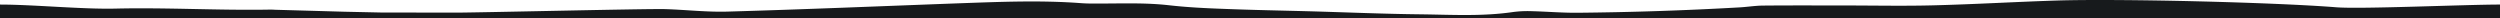 <svg xmlns="http://www.w3.org/2000/svg" viewBox="0 0 1920 14"><path fill="#171a1c" d="M1920 14.5v-11c-27 0-106.8 3.6-125.7 2.1-47.7-3.8-166.6-6.7-214.4-5.2-31.7 1-63.4 2.9-95.1 3.7-23.3.6-46.6.1-69.9.1-20.5 0-41-.1-61.4.1-6 .1-12 1.1-18 1.4a2614.6 2614.6 0 01-123.9 4.1c-11.6.1-23.3-.9-34.9-1.2-4.8-.2-9.6 0-14.4.6-23.6 3.5-47.3 2.1-71 1.8-28.1-.3-56.2-1.5-84.3-2.3-22.5-.6-45-1-67.4-1.9-14-.5-28.1-1.2-42.1-2.8-16.1-1.8-32.1-1.4-48.2-1.3-6.4 0-12.9.2-19.3-.3-30.9-2.3-61.8-1-92.7.1C677.8 4.7 618.4 7.2 559 8.9c-16 .5-32-1.4-48.1-1.9-14.4-.4-147.6 2.8-162.1 2.7l-56.6-.1-27.7-.6-53-1.5c-2-.1-4-.2-6-.1-38.9.6-77.8-1.7-116.8-.8-25.6.6-63-3.1-88.7-3.1v11h1920z"/></svg>
